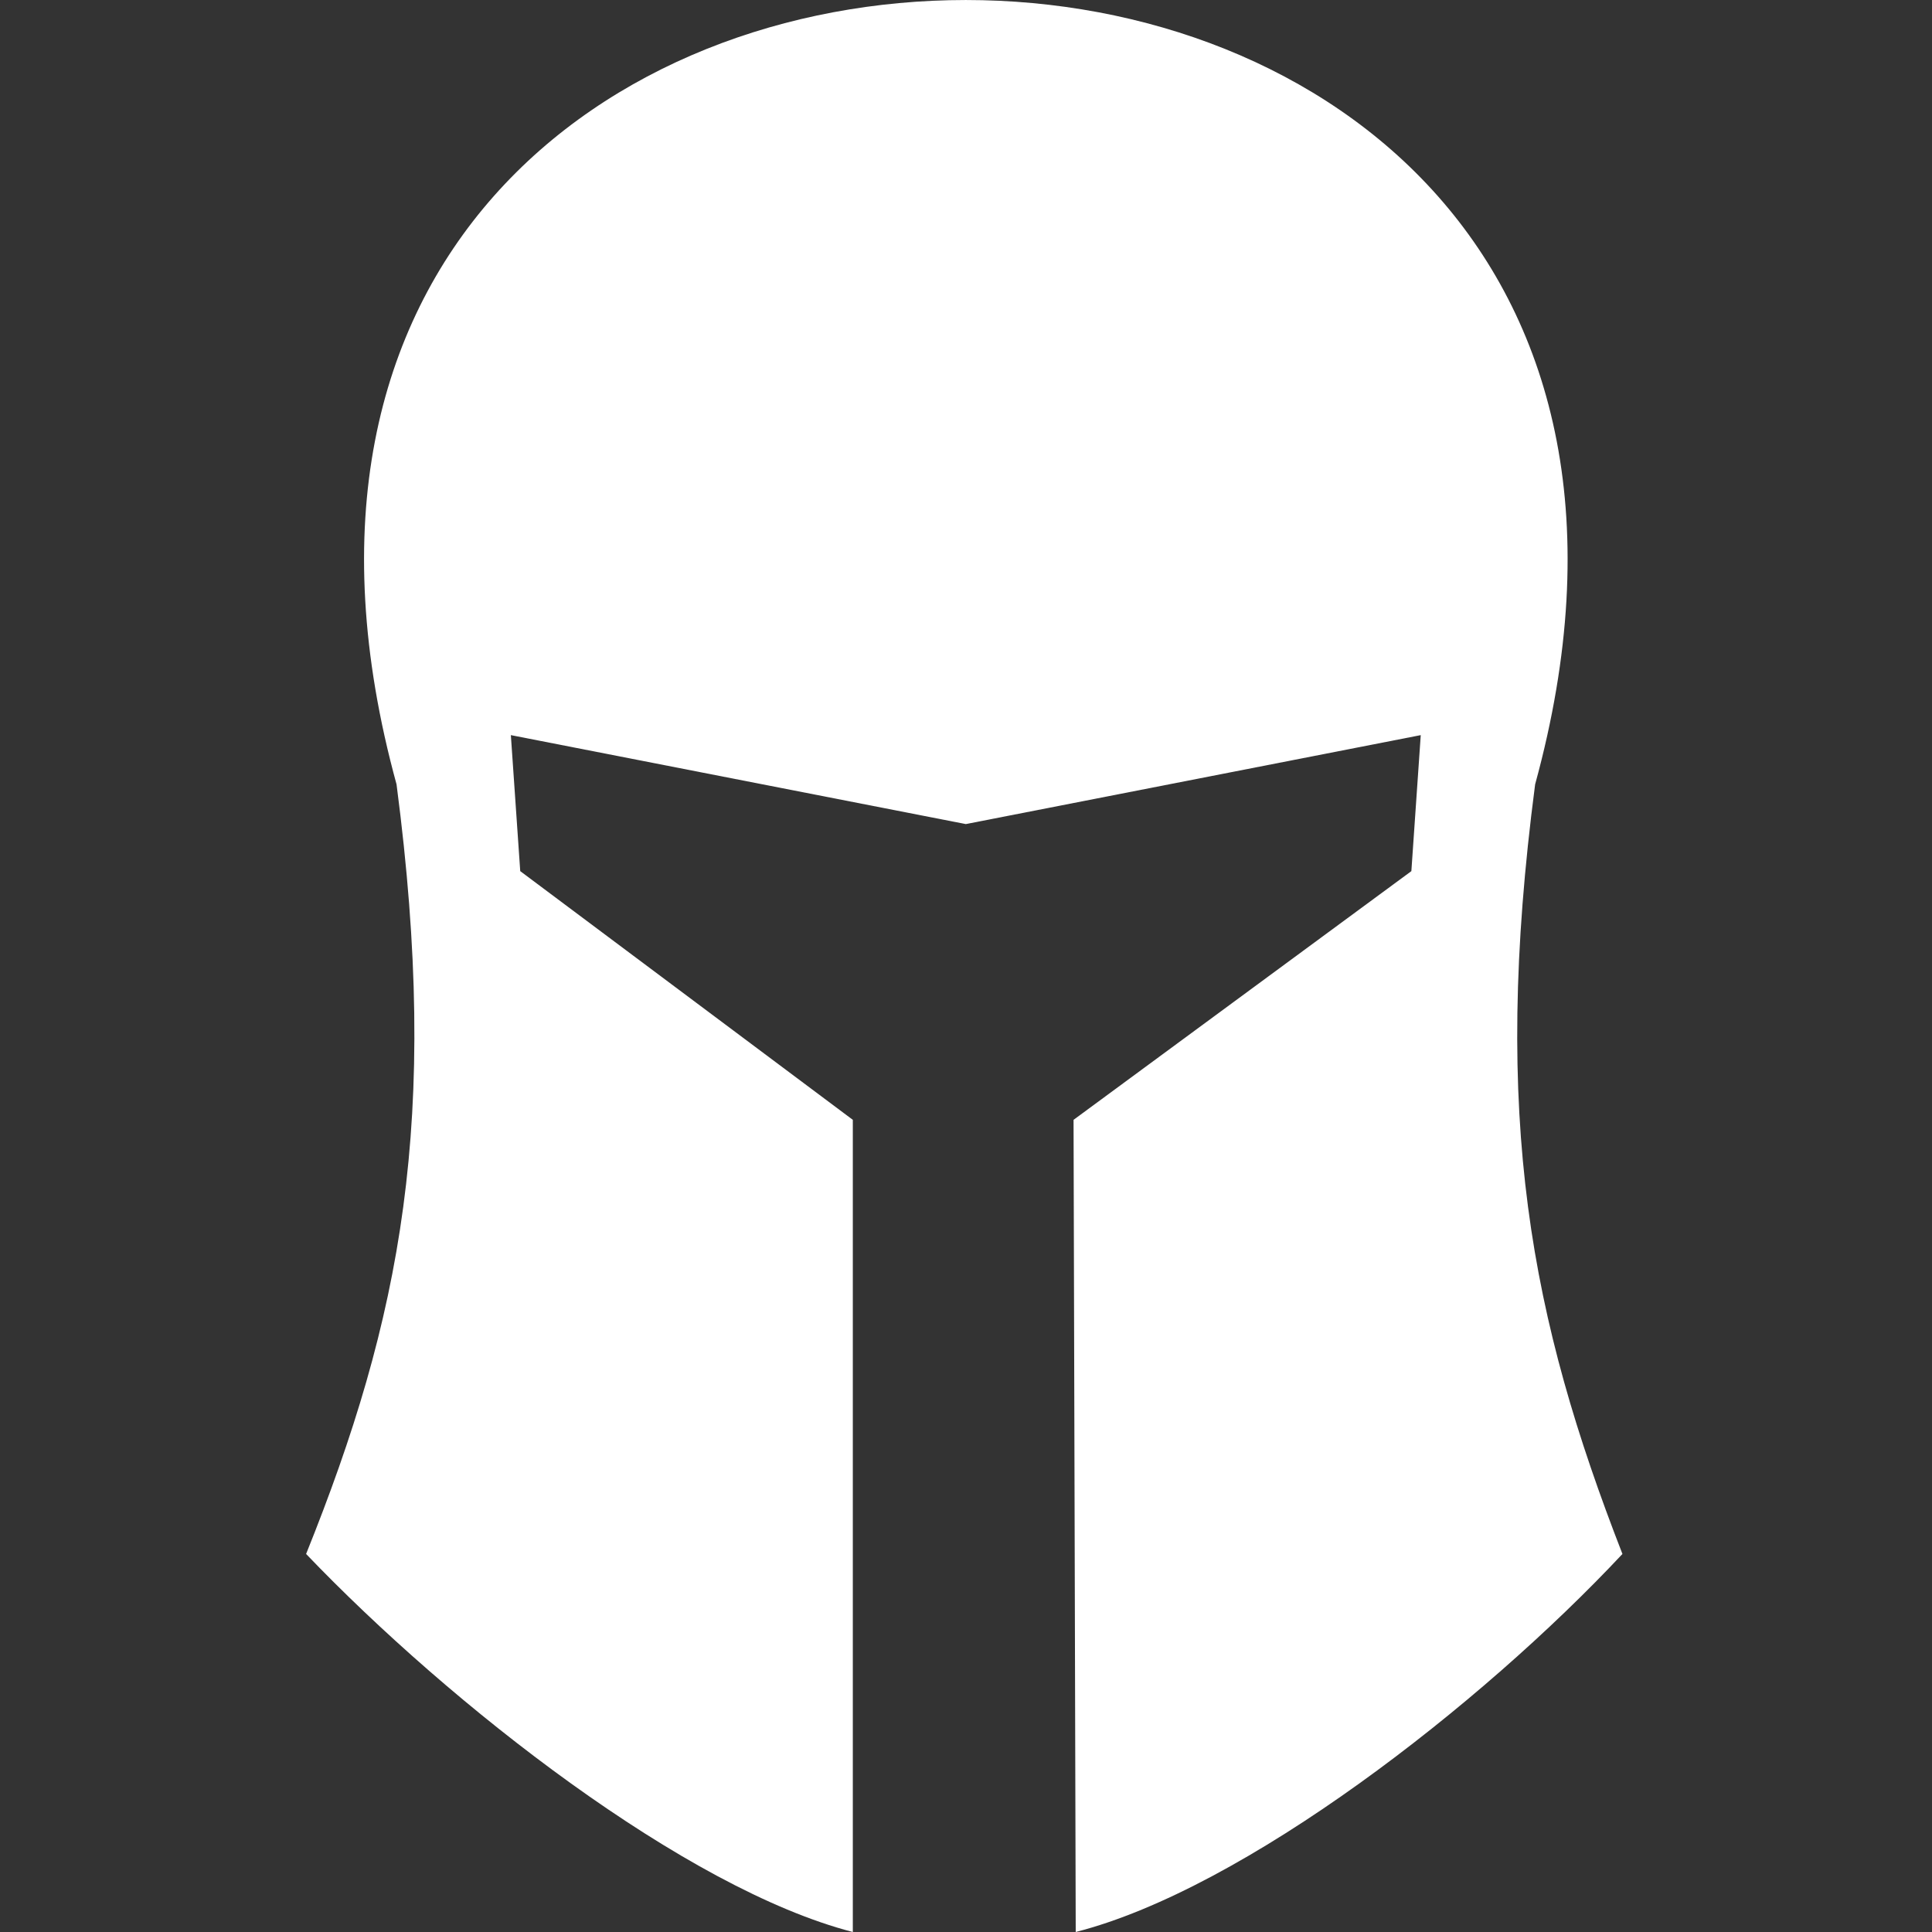 <?xml version="1.0" encoding="UTF-8" standalone="no"?>
<svg viewBox="0 0 48 48">
    <rect x="0" y="0" width="48" height="48" fill="#333333" stroke="none"/>
    <path d="M 21.188,27.822 V 48 C 17.033,46.926 11.199,42.363 7.605,38.608 c 2.35,-5.839 3.338,-10.786 2.247,-19.121 -7.121,-25.982 35.408,-25.982 28.288,0 -1.091,8.335 -0.103,13.283 2.169,19.121 C 36.793,42.363 30.916,46.93 26.726,48 l -0.054,-20.178 8.393,-6.179 0.233,-3.379 -11.303,2.21 -11.303,-2.21 0.233,3.379 z" fill="#fff" />
</svg>
